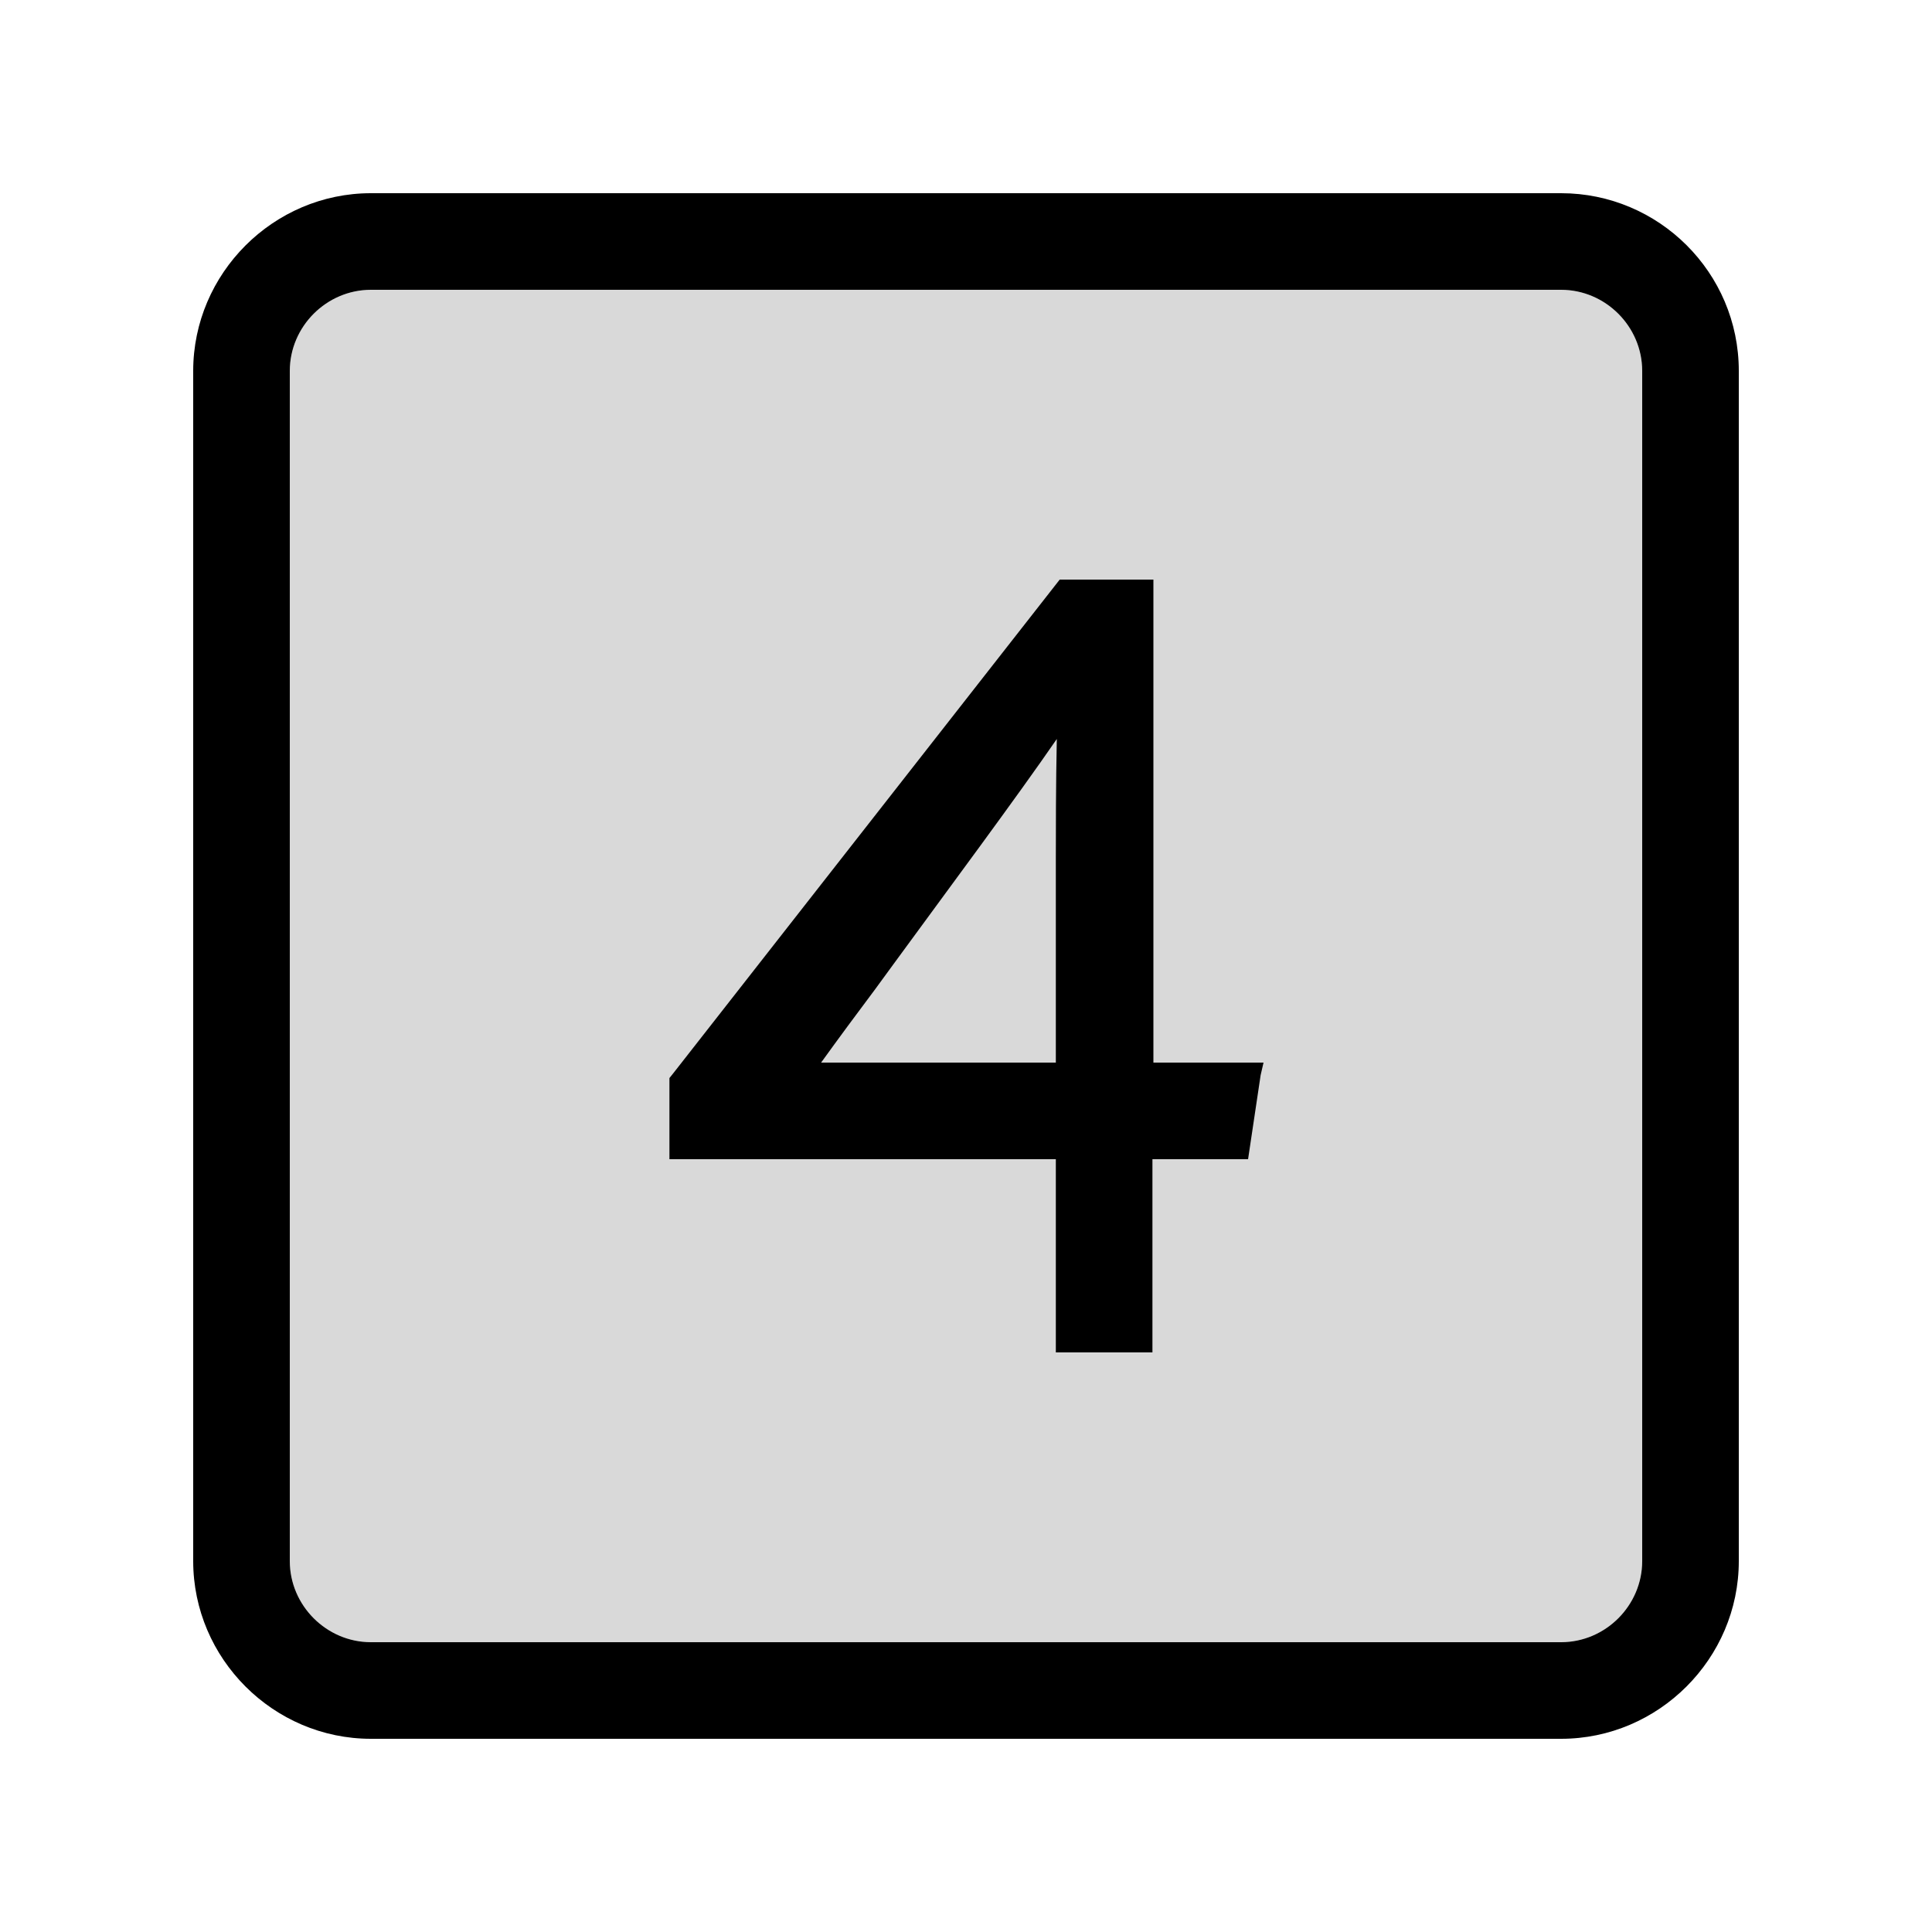 <svg width="20" height="20" viewBox="0 0 20 20" fill="none" xmlns="http://www.w3.org/2000/svg">
<g clip-path="url(#clip0_5_1809)">
<path opacity="0.15" d="M17 16.16C17 16.62 16.62 17 16.16 17H3.84C3.38 17 3 16.62 3 16.16V3.84C3 3.38 3.38 3 3.84 3H16.16C16.62 3 17 3.38 17 3.84V16.16Z" fill="black"/>
<path d="M11.93 6H10.97L6.97 11.11L6.93 11.16V12H10.93V14H11.93V12H12.92L13.05 11.13L13.08 11H11.94V6H11.93ZM10.93 8.88V11H8.5C8.68 10.75 8.88 10.48 9.06 10.24L9.25 9.98C9.82 9.2 10.52 8.26 10.94 7.65C10.93 8.12 10.93 8.62 10.93 8.88Z" fill="black"/>
<path d="M16.16 2H3.84C2.83 2 2 2.83 2 3.84V16.16C2 17.17 2.83 18 3.84 18H16.16C17.17 18 18 17.17 18 16.16V3.84C18 2.82 17.17 2 16.16 2ZM17 16.16C17 16.62 16.62 17 16.16 17H3.84C3.38 17 3 16.62 3 16.16V3.84C3 3.38 3.38 3 3.84 3H16.16C16.62 3 17 3.38 17 3.84V16.16Z" fill="black"/>
</g>
<defs>
<clipPath id="clip0_5_1809">
<rect width="16" height="16" fill="white" transform="translate(2 2)"/>
</clipPath>
</defs>
</svg>
